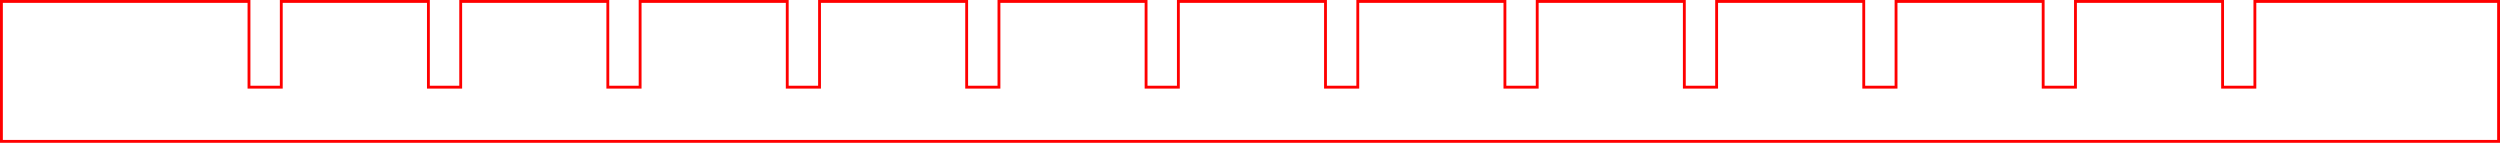 <?xml version="1.0" encoding="UTF-8" standalone="no"?>
<svg
   xmlns:dc="http://purl.org/dc/elements/1.1/"
   xmlns:cc="http://creativecommons.org/ns#"
   xmlns:rdf="http://www.w3.org/1999/02/22-rdf-syntax-ns#"
   xmlns:svg="http://www.w3.org/2000/svg"
   xmlns="http://www.w3.org/2000/svg"
   xmlns:sodipodi="http://sodipodi.sourceforge.net/DTD/sodipodi-0.dtd"
   xmlns:inkscape="http://www.inkscape.org/namespaces/inkscape"
   width="877.85"
   height="50.134"
   version="1.1"
   id="svg2900"
   sodipodi:docname="Horizontal-9x.svg"
   inkscape:version="0.92.4 (5da689c313, 2019-01-14)">
  <sodipodi:namedview
     pagecolor="#ffffff"
     bordercolor="#666666"
     borderopacity="1"
     objecttolerance="10"
     gridtolerance="10"
     guidetolerance="10"
     inkscape:pageopacity="0"
     inkscape:pageshadow="2"
     inkscape:window-width="1920"
     inkscape:window-height="1017"
     id="namedview2902"
     showgrid="false"
     fit-margin-top="0"
     fit-margin-left="0"
     fit-margin-right="0"
     fit-margin-bottom="0"
     inkscape:zoom="0.59465222"
     inkscape:cx="456.24091"
     inkscape:cy="53.74957"
     inkscape:window-x="1912"
     inkscape:window-y="-8"
     inkscape:window-maximized="1"
     inkscape:current-layer="g2898" />
  <desc
     id="desc2880">D:\Downloads\Horizontal-9x.dxf - scale = 1.000000, origin = (0.000000, 0.000000), method = manual</desc>
  <defs
     id="defs2894">
    <marker
       id="DistanceX"
       orient="auto"
       refX="0"
       refY="0"
       style="overflow:visible">
      <path
         d="M 3,-3 -3,3 M 0,-5 V 5"
         style="stroke:#000000;stroke-width:0.5"
         id="path2882"
         inkscape:connector-curvature="0" />
    </marker>
    <pattern
       height="8"
       id="Hatch"
       patternUnits="userSpaceOnUse"
       width="8"
       x="0"
       y="0">
      <path
         d="M8 4 l-4,4"
         linecap="square"
         stroke="#000000"
         stroke-width="0.25"
         id="path2885" />
      <path
         d="M6 2 l-4,4"
         linecap="square"
         stroke="#000000"
         stroke-width="0.25"
         id="path2887" />
      <path
         d="M4 0 l-4,4"
         linecap="square"
         stroke="#000000"
         stroke-width="0.25"
         id="path2889" />
    </pattern>
    <symbol
       id="*MODEL_SPACE" />
    <symbol
       id="*PAPER_SPACE" />
  </defs>
  <g
     inkscape:groupmode="layer"
     inkscape:label="0"
     id="g2898"
     transform="translate(438.925,-1129.704)">
    <path
       d="m -438.425,1179.338 v -49.134 h 86.929 v 30.111 h 11.339 v -30.111 h 51.662 v 30.111 h 11.339 v -30.111 h 51.662 v 30.111 h 11.339 v -30.111 h 51.662 v 30.111 h 11.339 v -30.111 h 51.662 v 30.111 h 11.339 v -30.111 h 51.662 v 30.111 h 11.339 v -30.111 h 51.662 v 30.111 h 11.339 v -30.111 h 51.662 v 30.111 h 11.339 v -30.111 h 51.662 v 30.111 h 11.339 v -30.111 h 51.662 v 30.111 h 11.339 v -30.111 h 51.662 v 30.111 h 11.339 v -30.111 h 51.662 v 30.111 h 11.339 v -30.111 h 85.572 v 49.134 z"
       style="fill:none;stroke:#ff0000;stroke-opacity:1"
       id="path2896"
       inkscape:connector-curvature="0" />
  </g>
</svg>
